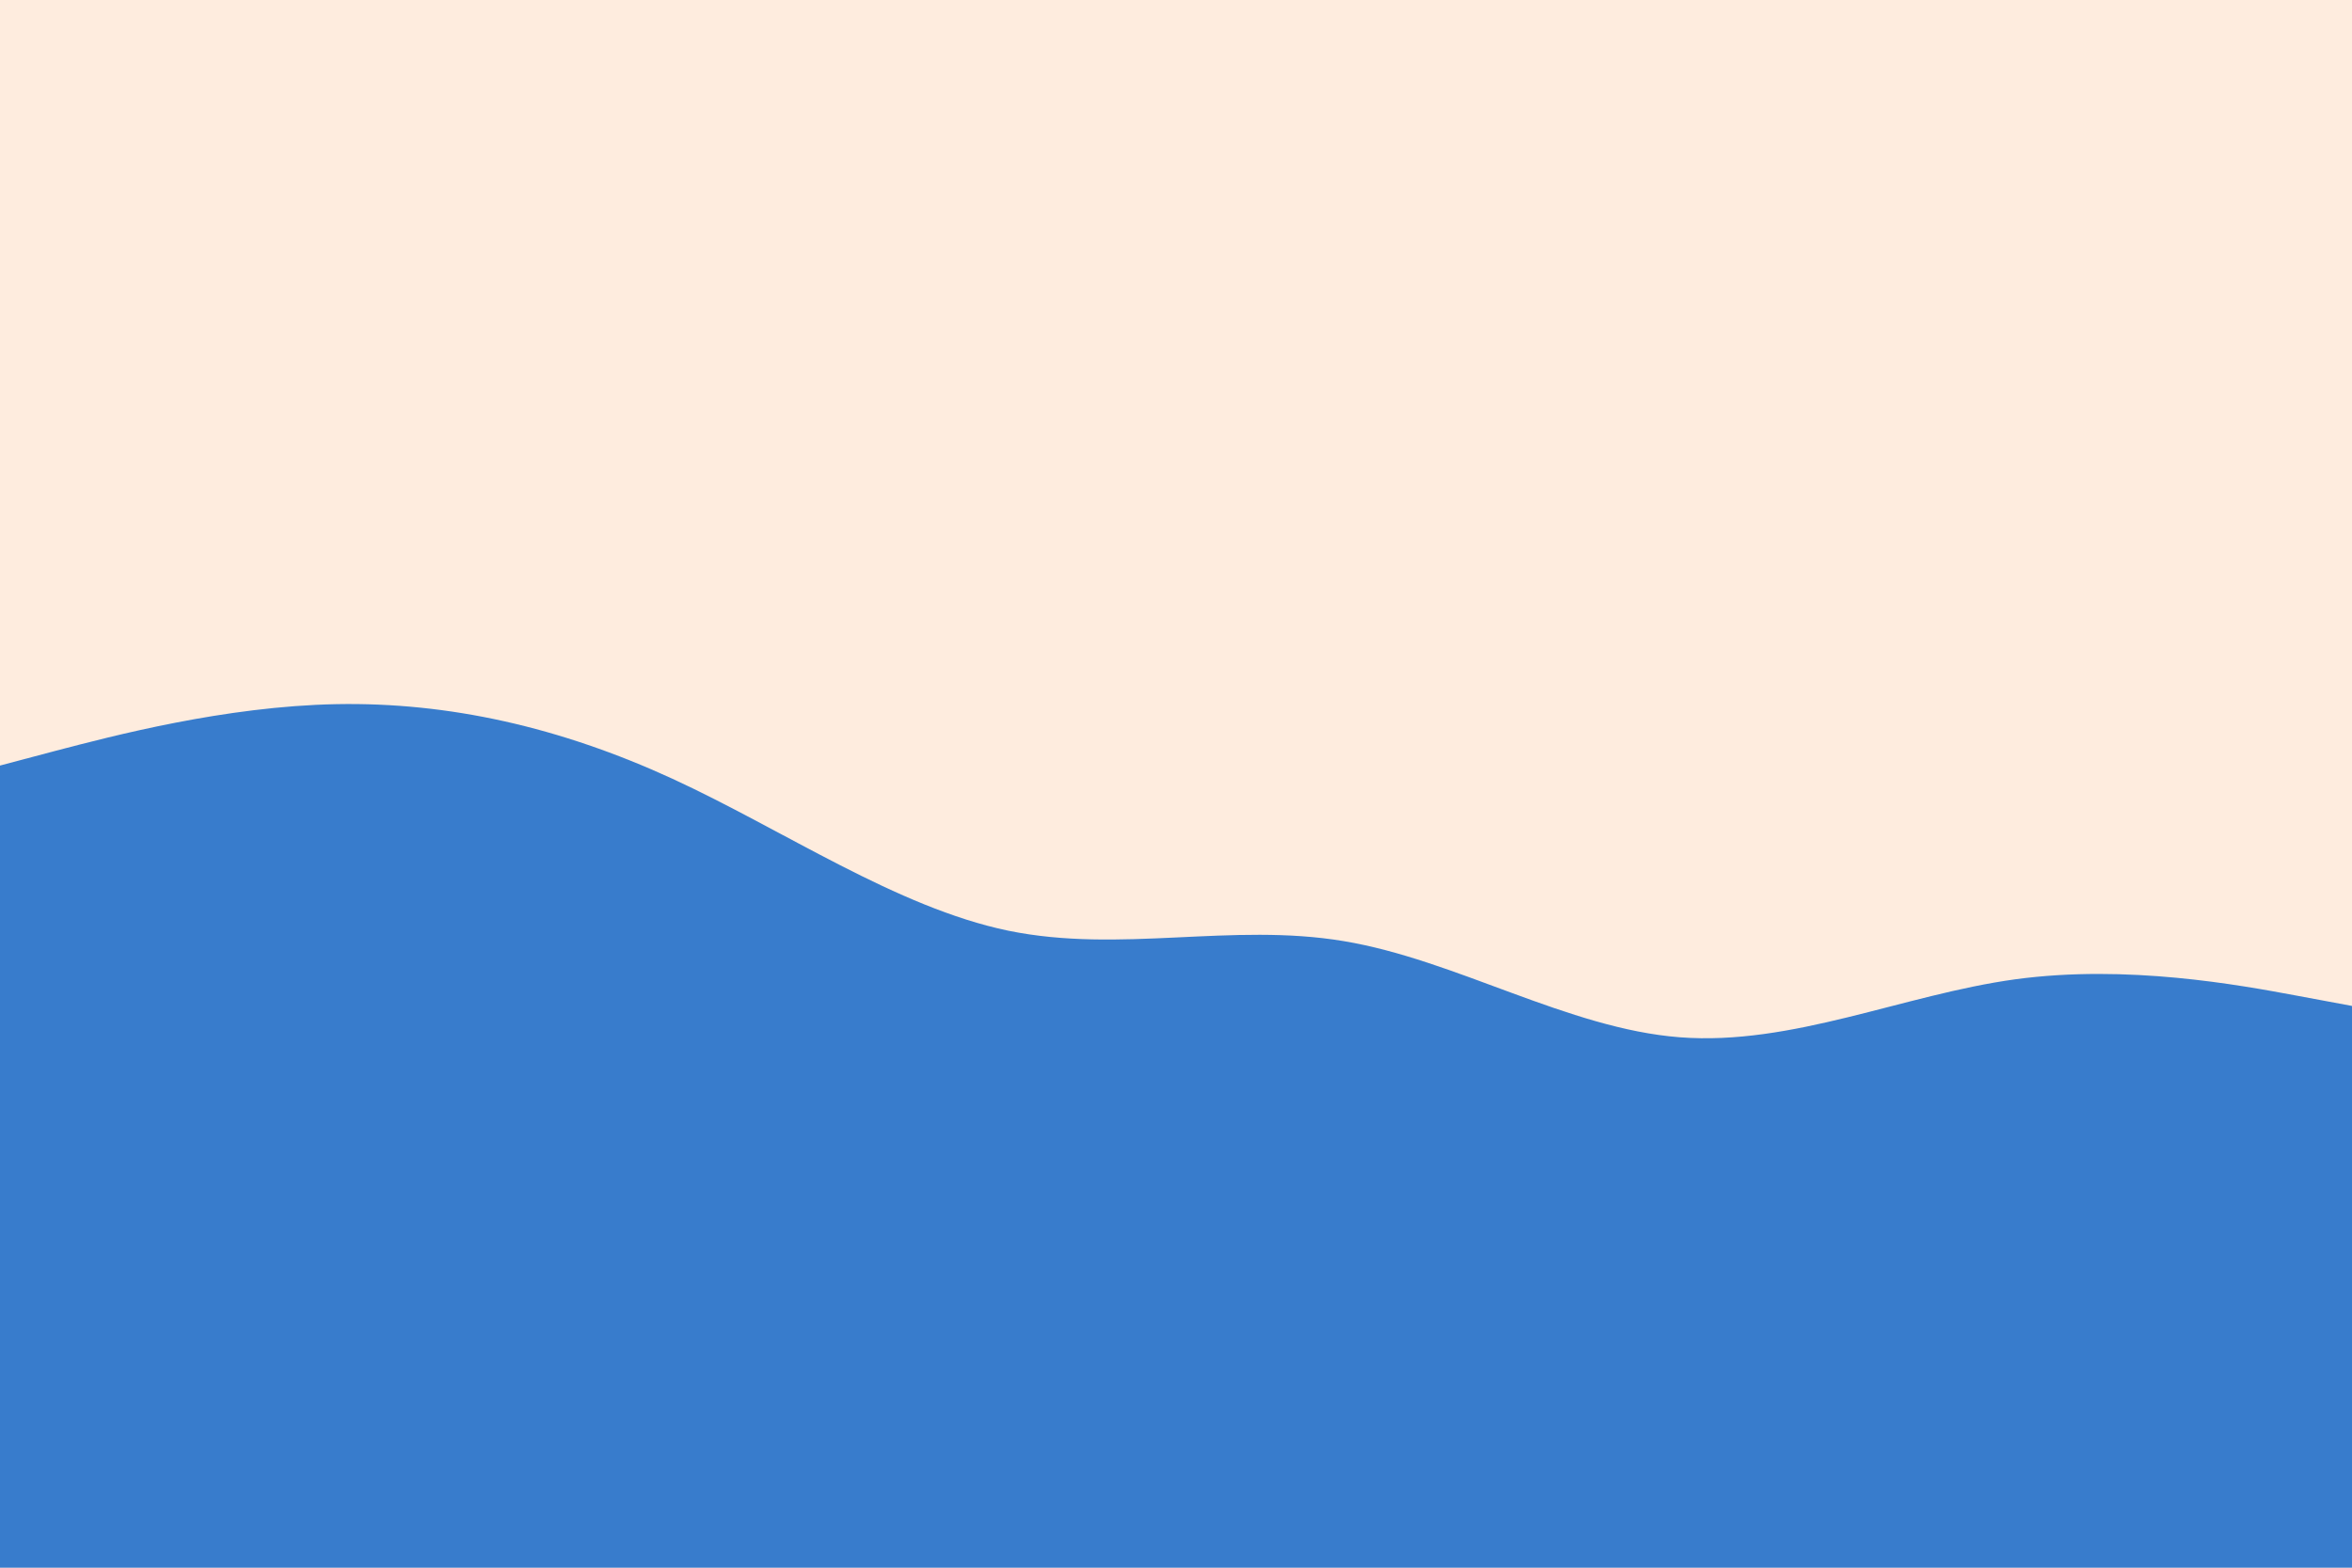 <svg id="visual" viewBox="0 0 900 600" width="900" height="600" xmlns="http://www.w3.org/2000/svg" xmlns:xlink="http://www.w3.org/1999/xlink" version="1.1"><rect x="0" y="0" width="900" height="600" fill="#feecde"></rect><path d="M0 293L21.5 287.3C43 281.7 86 270.3 128.8 269.5C171.7 268.7 214.3 278.3 257.2 298C300 317.7 343 347.3 385.8 356.2C428.7 365 471.3 353 514.2 360.2C557 367.3 600 393.7 642.8 397C685.7 400.3 728.3 380.7 771.2 374.8C814 369 857 377 878.5 381L900 385L900 601L878.5 601C857 601 814 601 771.2 601C728.3 601 685.7 601 642.8 601C600 601 557 601 514.2 601C471.3 601 428.7 601 385.8 601C343 601 300 601 257.2 601C214.3 601 171.7 601 128.8 601C86 601 43 601 21.5 601L0 601Z" fill="#387ccc" stroke-linecap="round" stroke-linejoin="miter"></path></svg>